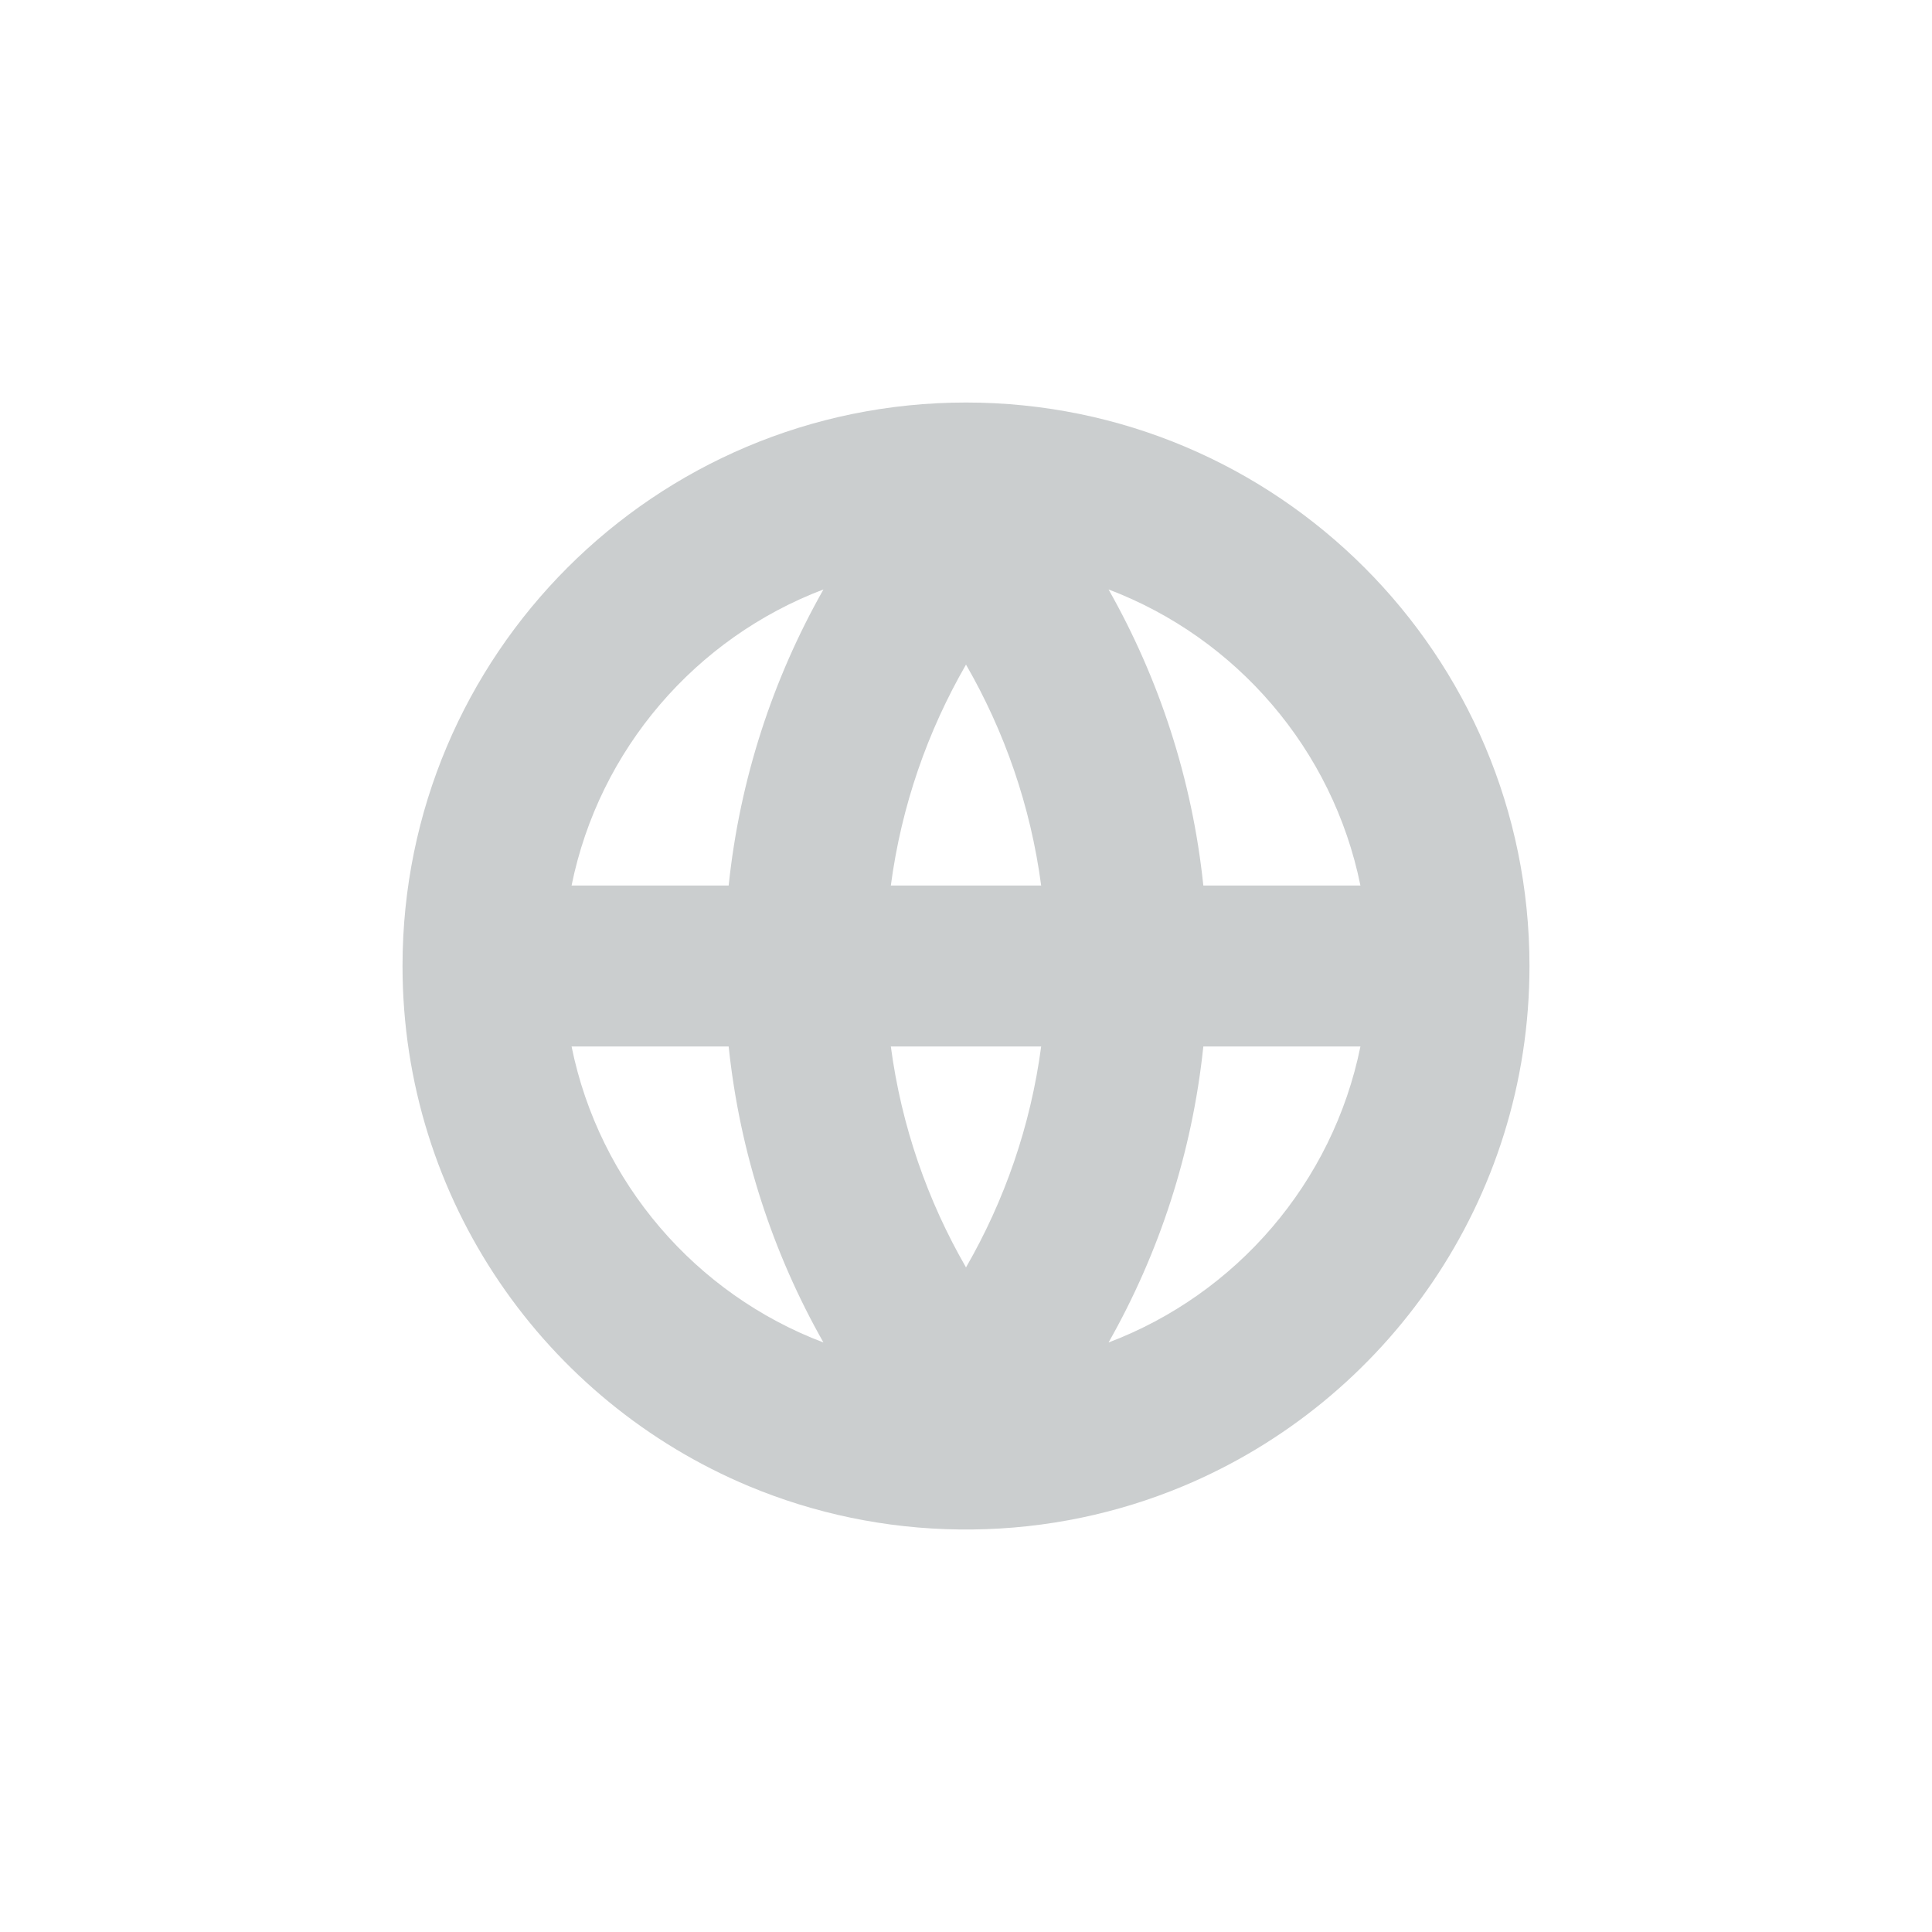 <svg width="32" height="32" viewBox="0 0 32 32" fill="none" xmlns="http://www.w3.org/2000/svg">
<path fill-rule="evenodd" clip-rule="evenodd" d="M16 6.667C10.845 6.667 6.667 10.845 6.667 16C6.667 19.882 9.037 23.211 12.409 24.618C13.485 25.066 14.662 25.32 15.898 25.333C15.932 25.333 15.966 25.333 16 25.333C16.034 25.333 16.068 25.333 16.102 25.333C17.337 25.32 18.515 25.066 19.59 24.618C22.963 23.211 25.333 19.882 25.333 16C25.333 10.845 21.155 6.667 16 6.667ZM17.245 17.333C17.07 18.651 16.637 19.888 16 20.992C15.363 19.888 14.93 18.651 14.755 17.333H17.245ZM19.931 17.333C19.746 19.101 19.197 20.761 18.361 22.236C20.474 21.436 22.075 19.592 22.533 17.333H19.931ZM22.533 14.667H19.931C19.746 12.899 19.197 11.239 18.361 9.763C20.474 10.564 22.075 12.408 22.533 14.667ZM17.245 14.667H14.755C14.93 13.348 15.363 12.112 16 11.008C16.637 12.112 17.07 13.348 17.245 14.667ZM12.069 14.667C12.254 12.899 12.803 11.239 13.639 9.763C11.526 10.564 9.925 12.408 9.467 14.667H12.069ZM9.467 17.333C9.925 19.592 11.526 21.436 13.639 22.236C12.803 20.761 12.254 19.101 12.069 17.333H9.467Z" fill="#CBCECF"/>
</svg>
